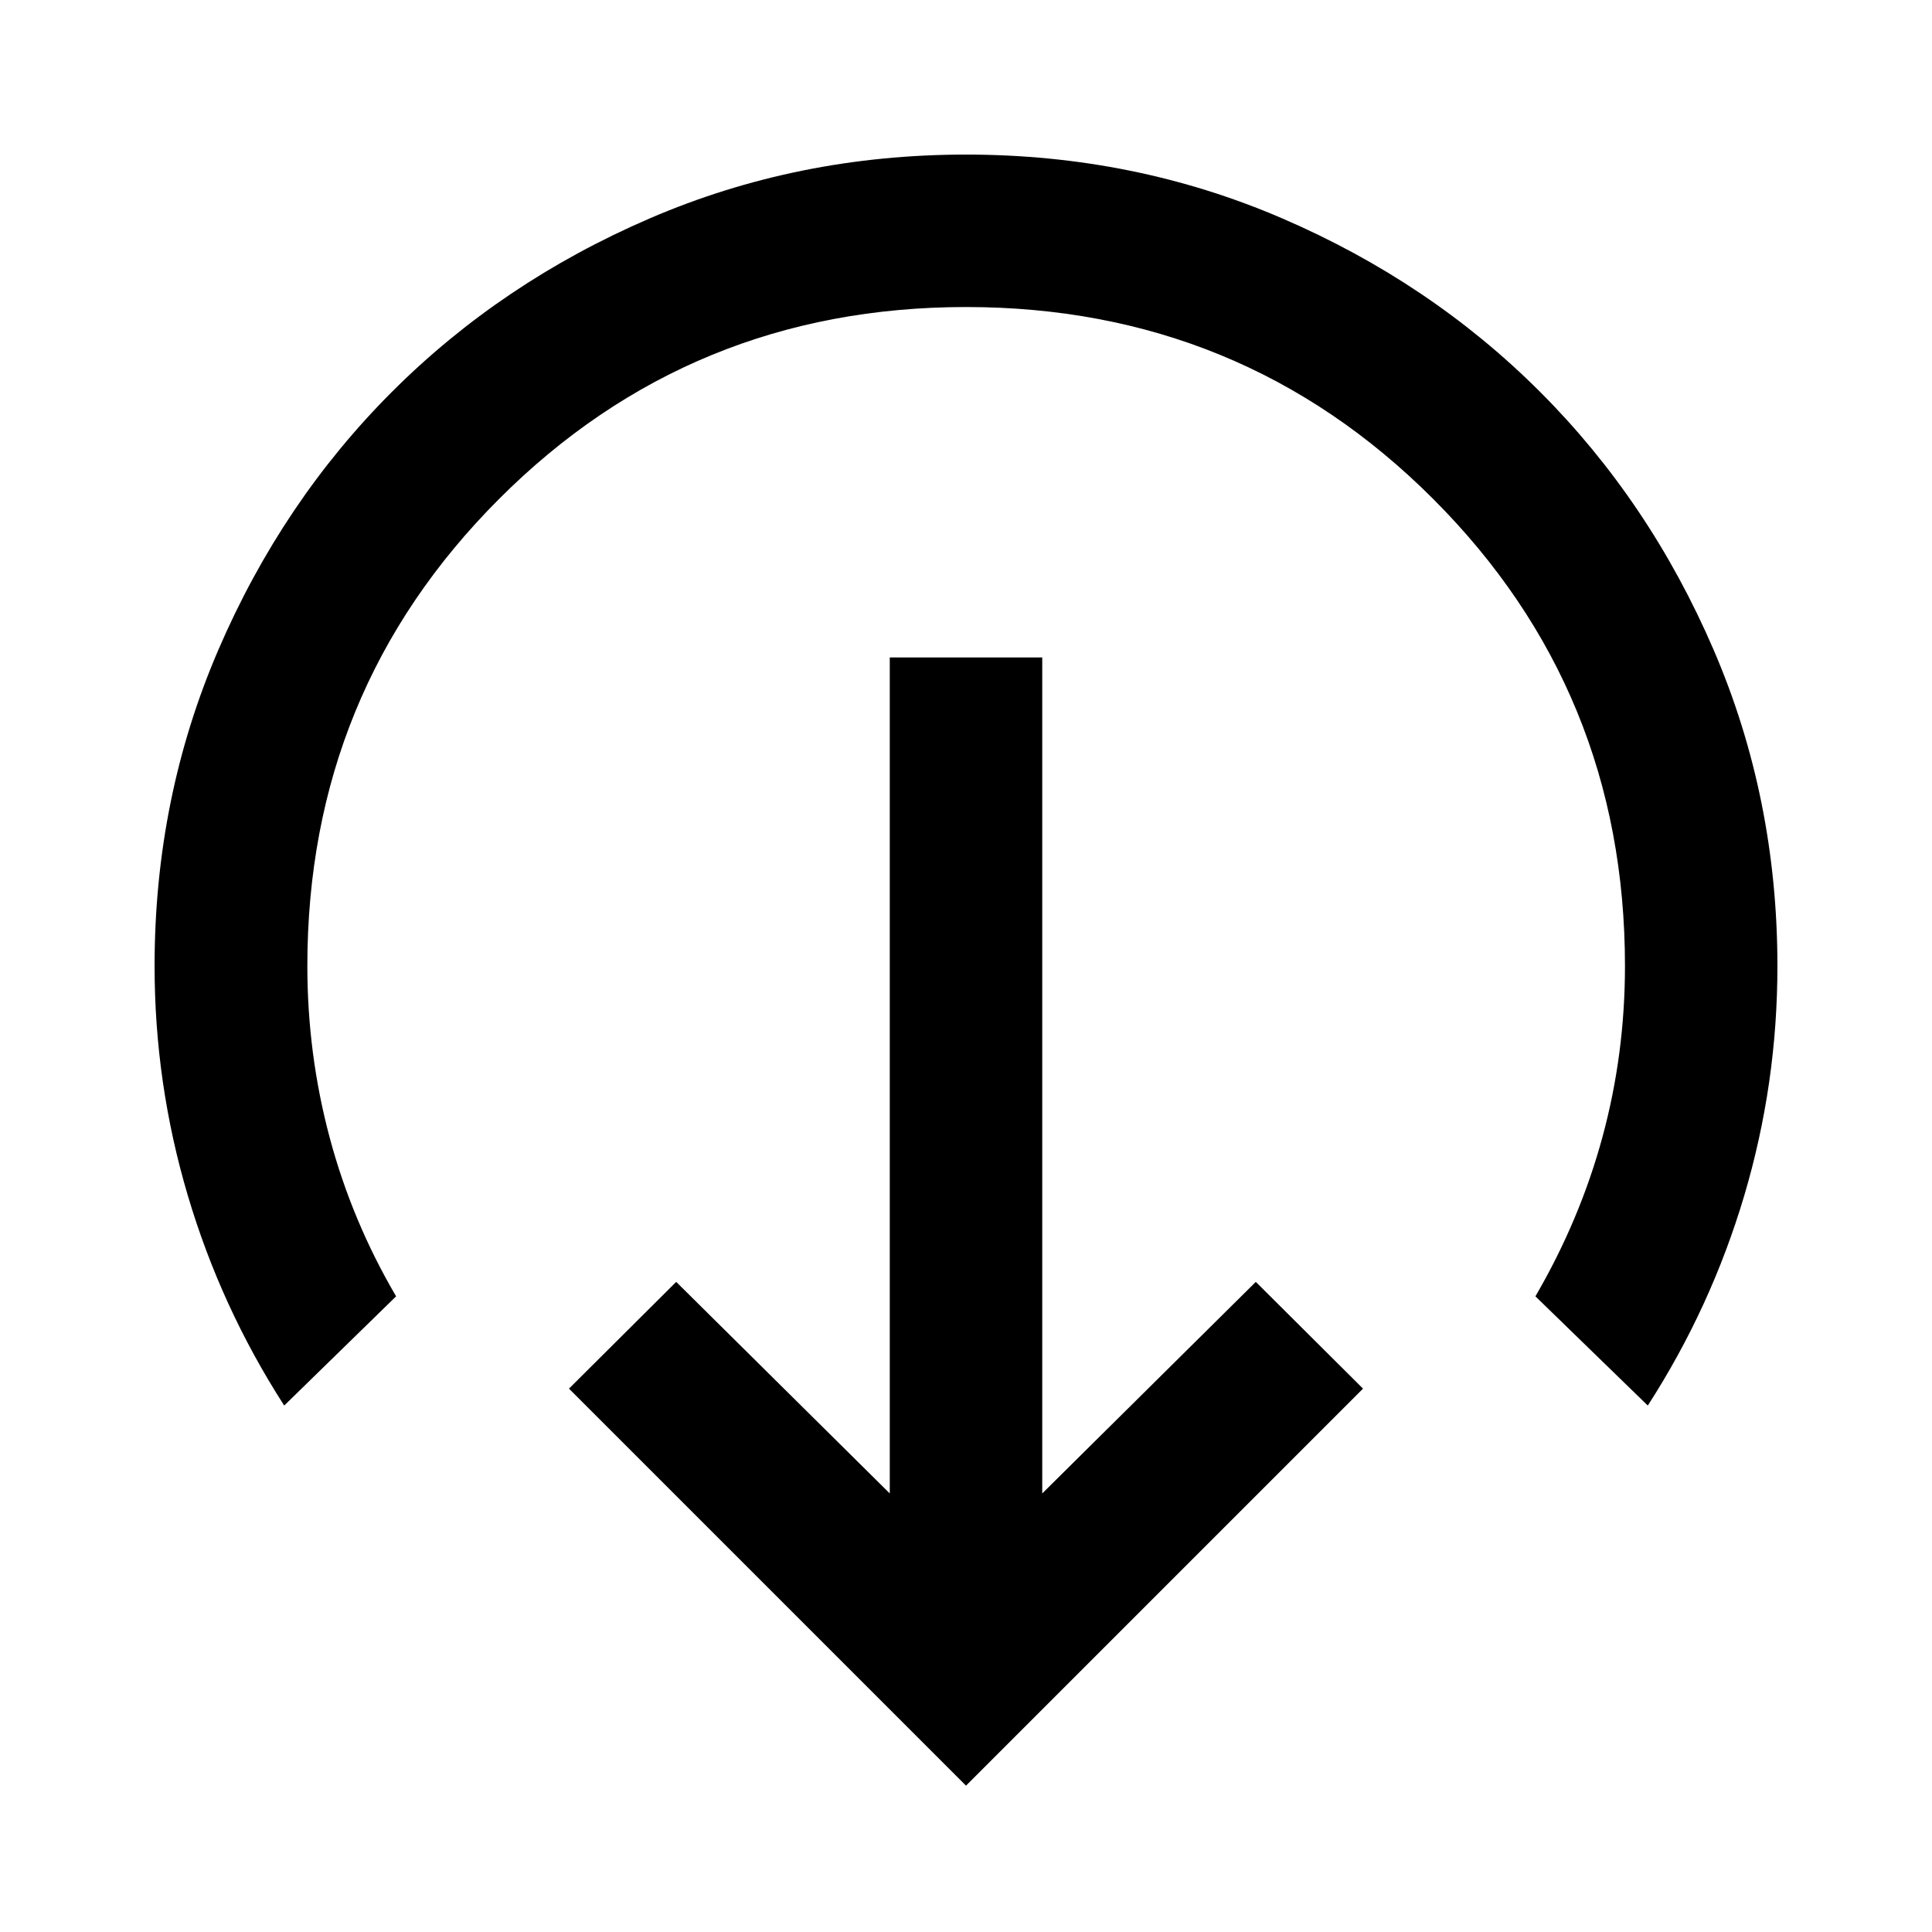 <svg xmlns="http://www.w3.org/2000/svg" height="40" viewBox="0 -960 960 960" width="40"><path d="M480-72.72 282.72-270 336-323.04l106.12 105.12v-415.41h75.76v415.41L624-323.04 677.28-270 480-72.72ZM141.22-261.59q-31.44-48.84-47.92-104.44Q76.81-421.63 76.81-480q0-83.6 31.74-157.22 31.74-73.61 86.18-128.05 54.44-54.44 128.05-86.18Q396.4-883.19 480-883.19t157.22 31.74q73.61 31.74 128.05 86.18 54.44 54.44 86.18 128.07 31.74 73.64 31.74 157.27 0 58.45-16.48 114.01-16.49 55.56-47.93 104.33l-55.84-54.27q22.17-38.07 33.33-79.22 11.17-41.14 11.17-84.92 0-136.76-95.33-232.1t-232.07-95.34q-136.74 0-232.03 95.34-95.29 95.34-95.29 232.1 0 43.72 11.09 85.23 11.08 41.5 33.01 78.91l-55.6 54.27Z"/></svg>